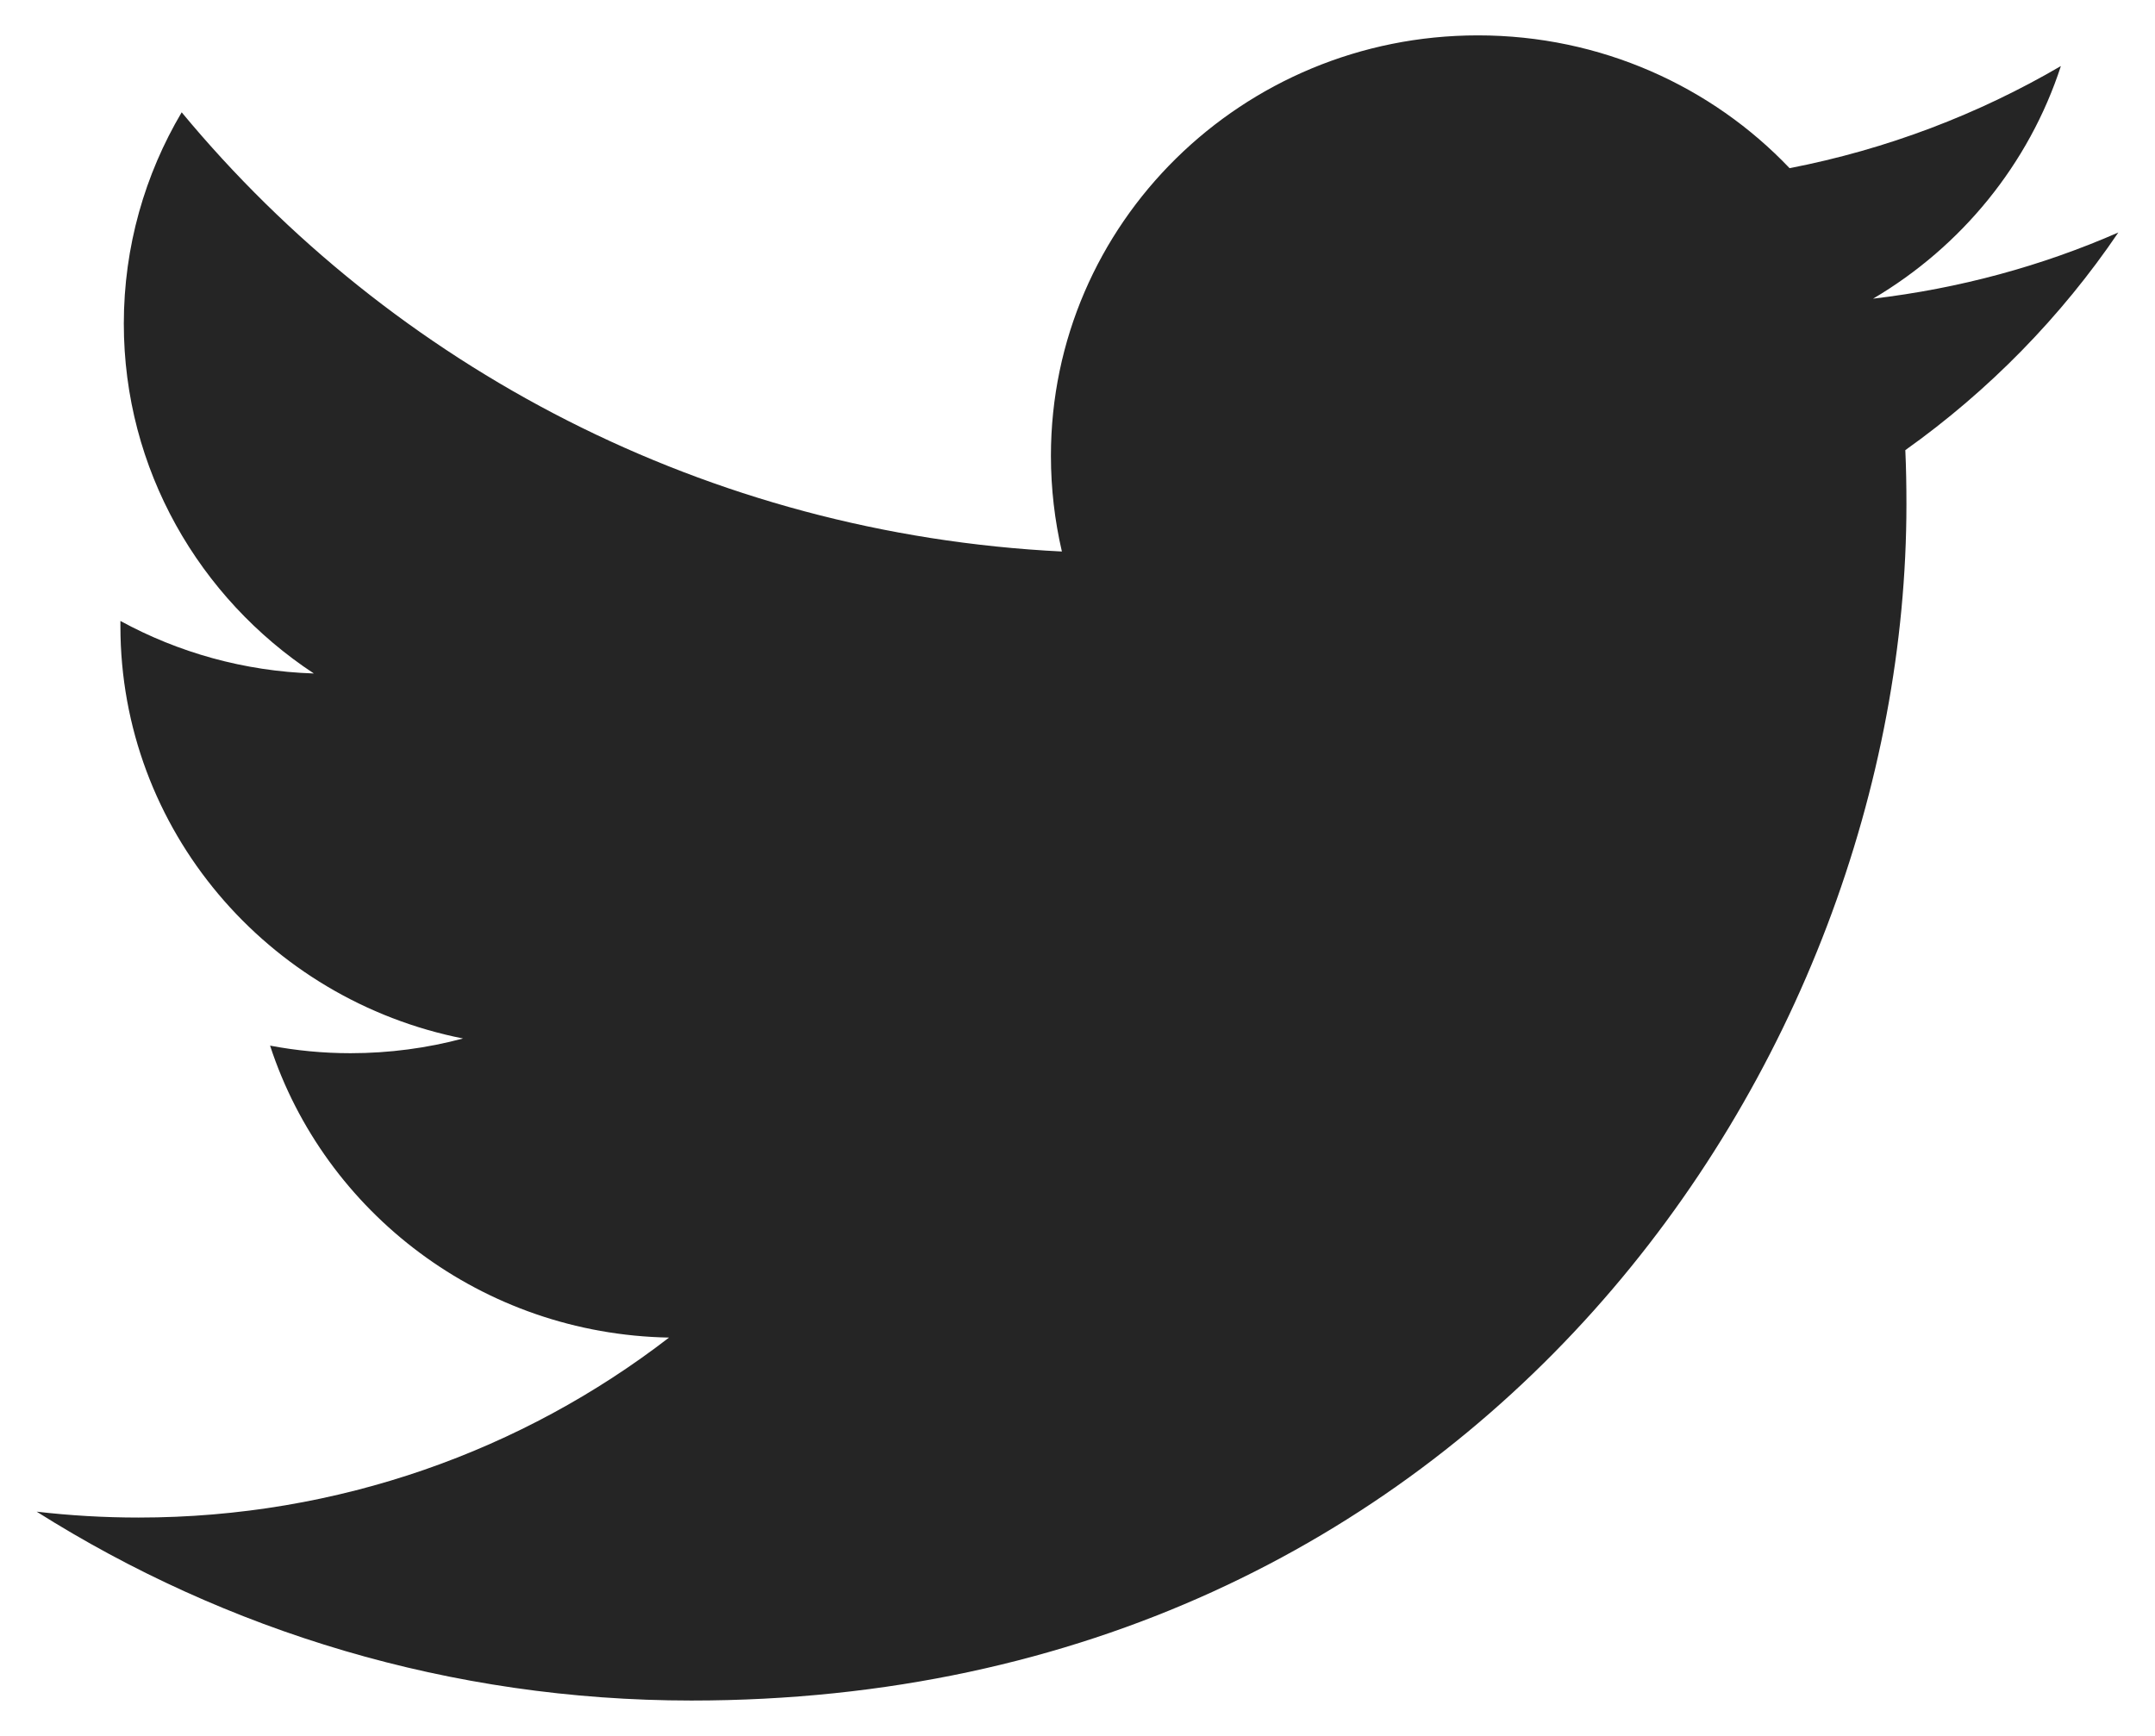 <?xml version="1.0" encoding="utf-8"?>
<!-- Generator: Adobe Illustrator 16.0.0, SVG Export Plug-In . SVG Version: 6.00 Build 0)  -->
<!DOCTYPE svg PUBLIC "-//W3C//DTD SVG 1.1//EN" "http://www.w3.org/Graphics/SVG/1.1/DTD/svg11.dtd">
<svg version="1.1" id="Layer_1" xmlns:x="http://ns.adobe.com/Extensibility/1.0/" xmlns:i="http://ns.adobe.com/AdobeIllustrator/10.0/" xmlns:graph="http://ns.adobe.com/Graphs/1.0/"
	 xmlns="http://www.w3.org/2000/svg" xmlns:xlink="http://www.w3.org/1999/xlink" x="0px" y="0px" width="396px" height="319px"
	 viewBox="0 0 396 319" enable-background="new 0 0 396 319" xml:space="preserve">
<g id="Layer_142">
	<g>
		<g>
			<path fill="#252525" d="M378.706,12.136c-15.16,8.861-31.979,15.3-49.854,18.769C314.561,15.884,294.16,6.5,271.58,6.5
				c-43.324,0-78.463,34.591-78.463,77.252c0,6.057,0.701,11.934,2.015,17.596C129.916,98.121,72.094,67.368,33.385,20.639
				C26.64,32.037,22.752,45.311,22.752,59.475c0,26.789,13.885,50.439,34.922,64.287c-12.852-0.408-24.964-3.877-35.547-9.652
				c0,0.318,0,0.649,0,0.969c0,37.421,27.056,68.646,62.959,75.761c-6.592,1.759-13.515,2.703-20.693,2.703
				c-5.049,0-9.958-0.485-14.764-1.391c10.009,30.677,38.977,53.025,73.312,53.65c-26.864,20.721-60.69,33.073-97.475,33.073
				c-6.349,0-12.571-0.369-18.729-1.083c34.743,21.92,76.015,34.708,120.308,34.708c144.355,0,223.278-117.695,223.278-219.785
				c0-3.34-0.051-6.693-0.204-9.996c15.312-10.889,28.637-24.492,39.143-39.996c-14.062,6.157-29.185,10.288-45.069,12.163
				C360.409,45.324,372.828,30.189,378.706,12.136z"/>
		</g>
	</g>
</g>
<g id="Layer_1_1_">
</g>
</svg>
